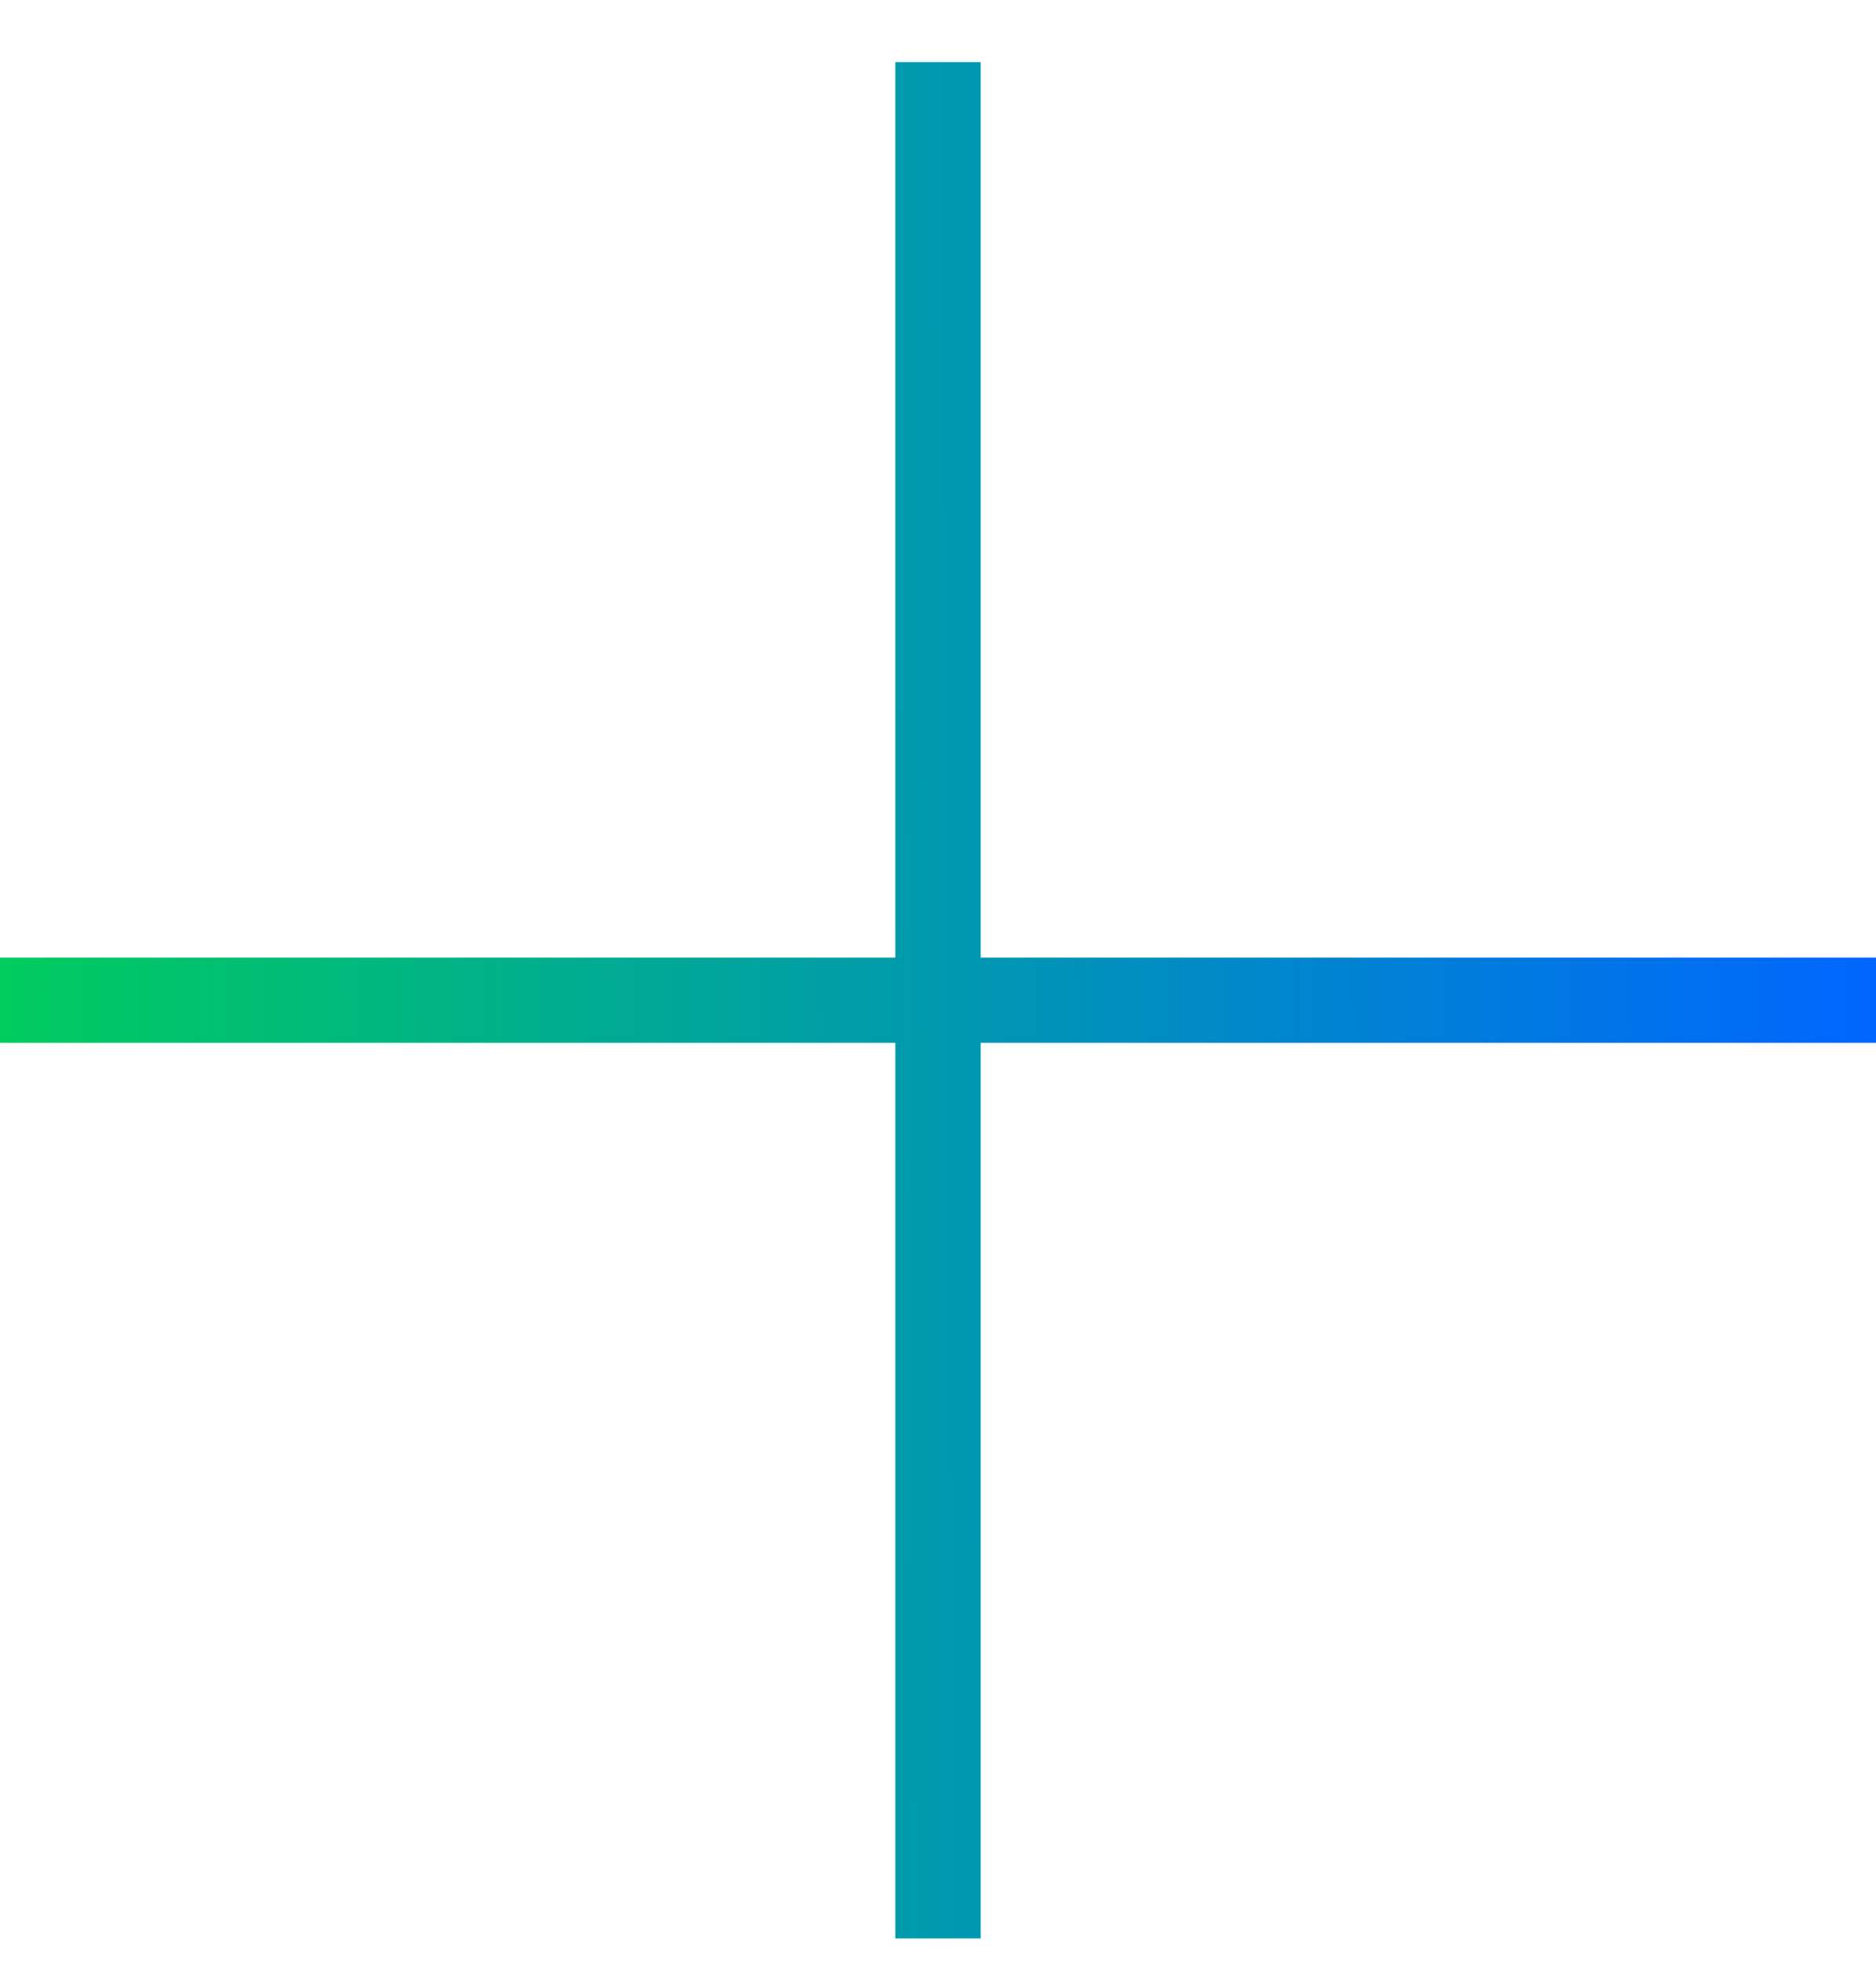 <svg width="22" height="23" viewBox="0 0 22 23" fill="none" xmlns="http://www.w3.org/2000/svg">
<path d="M11 0.728L11 22.727M22 11.727L0 11.727" stroke="url(#paint0_linear_319_1052)"/>
<defs>
<linearGradient id="paint0_linear_319_1052" x1="-1.31413e-07" y1="14.646" x2="22.018" y2="14.492" gradientUnits="userSpaceOnUse">
<stop stop-color="#00CC5E"/>
<stop offset="1" stop-color="#0066FF"/>
</linearGradient>
</defs>
</svg>
